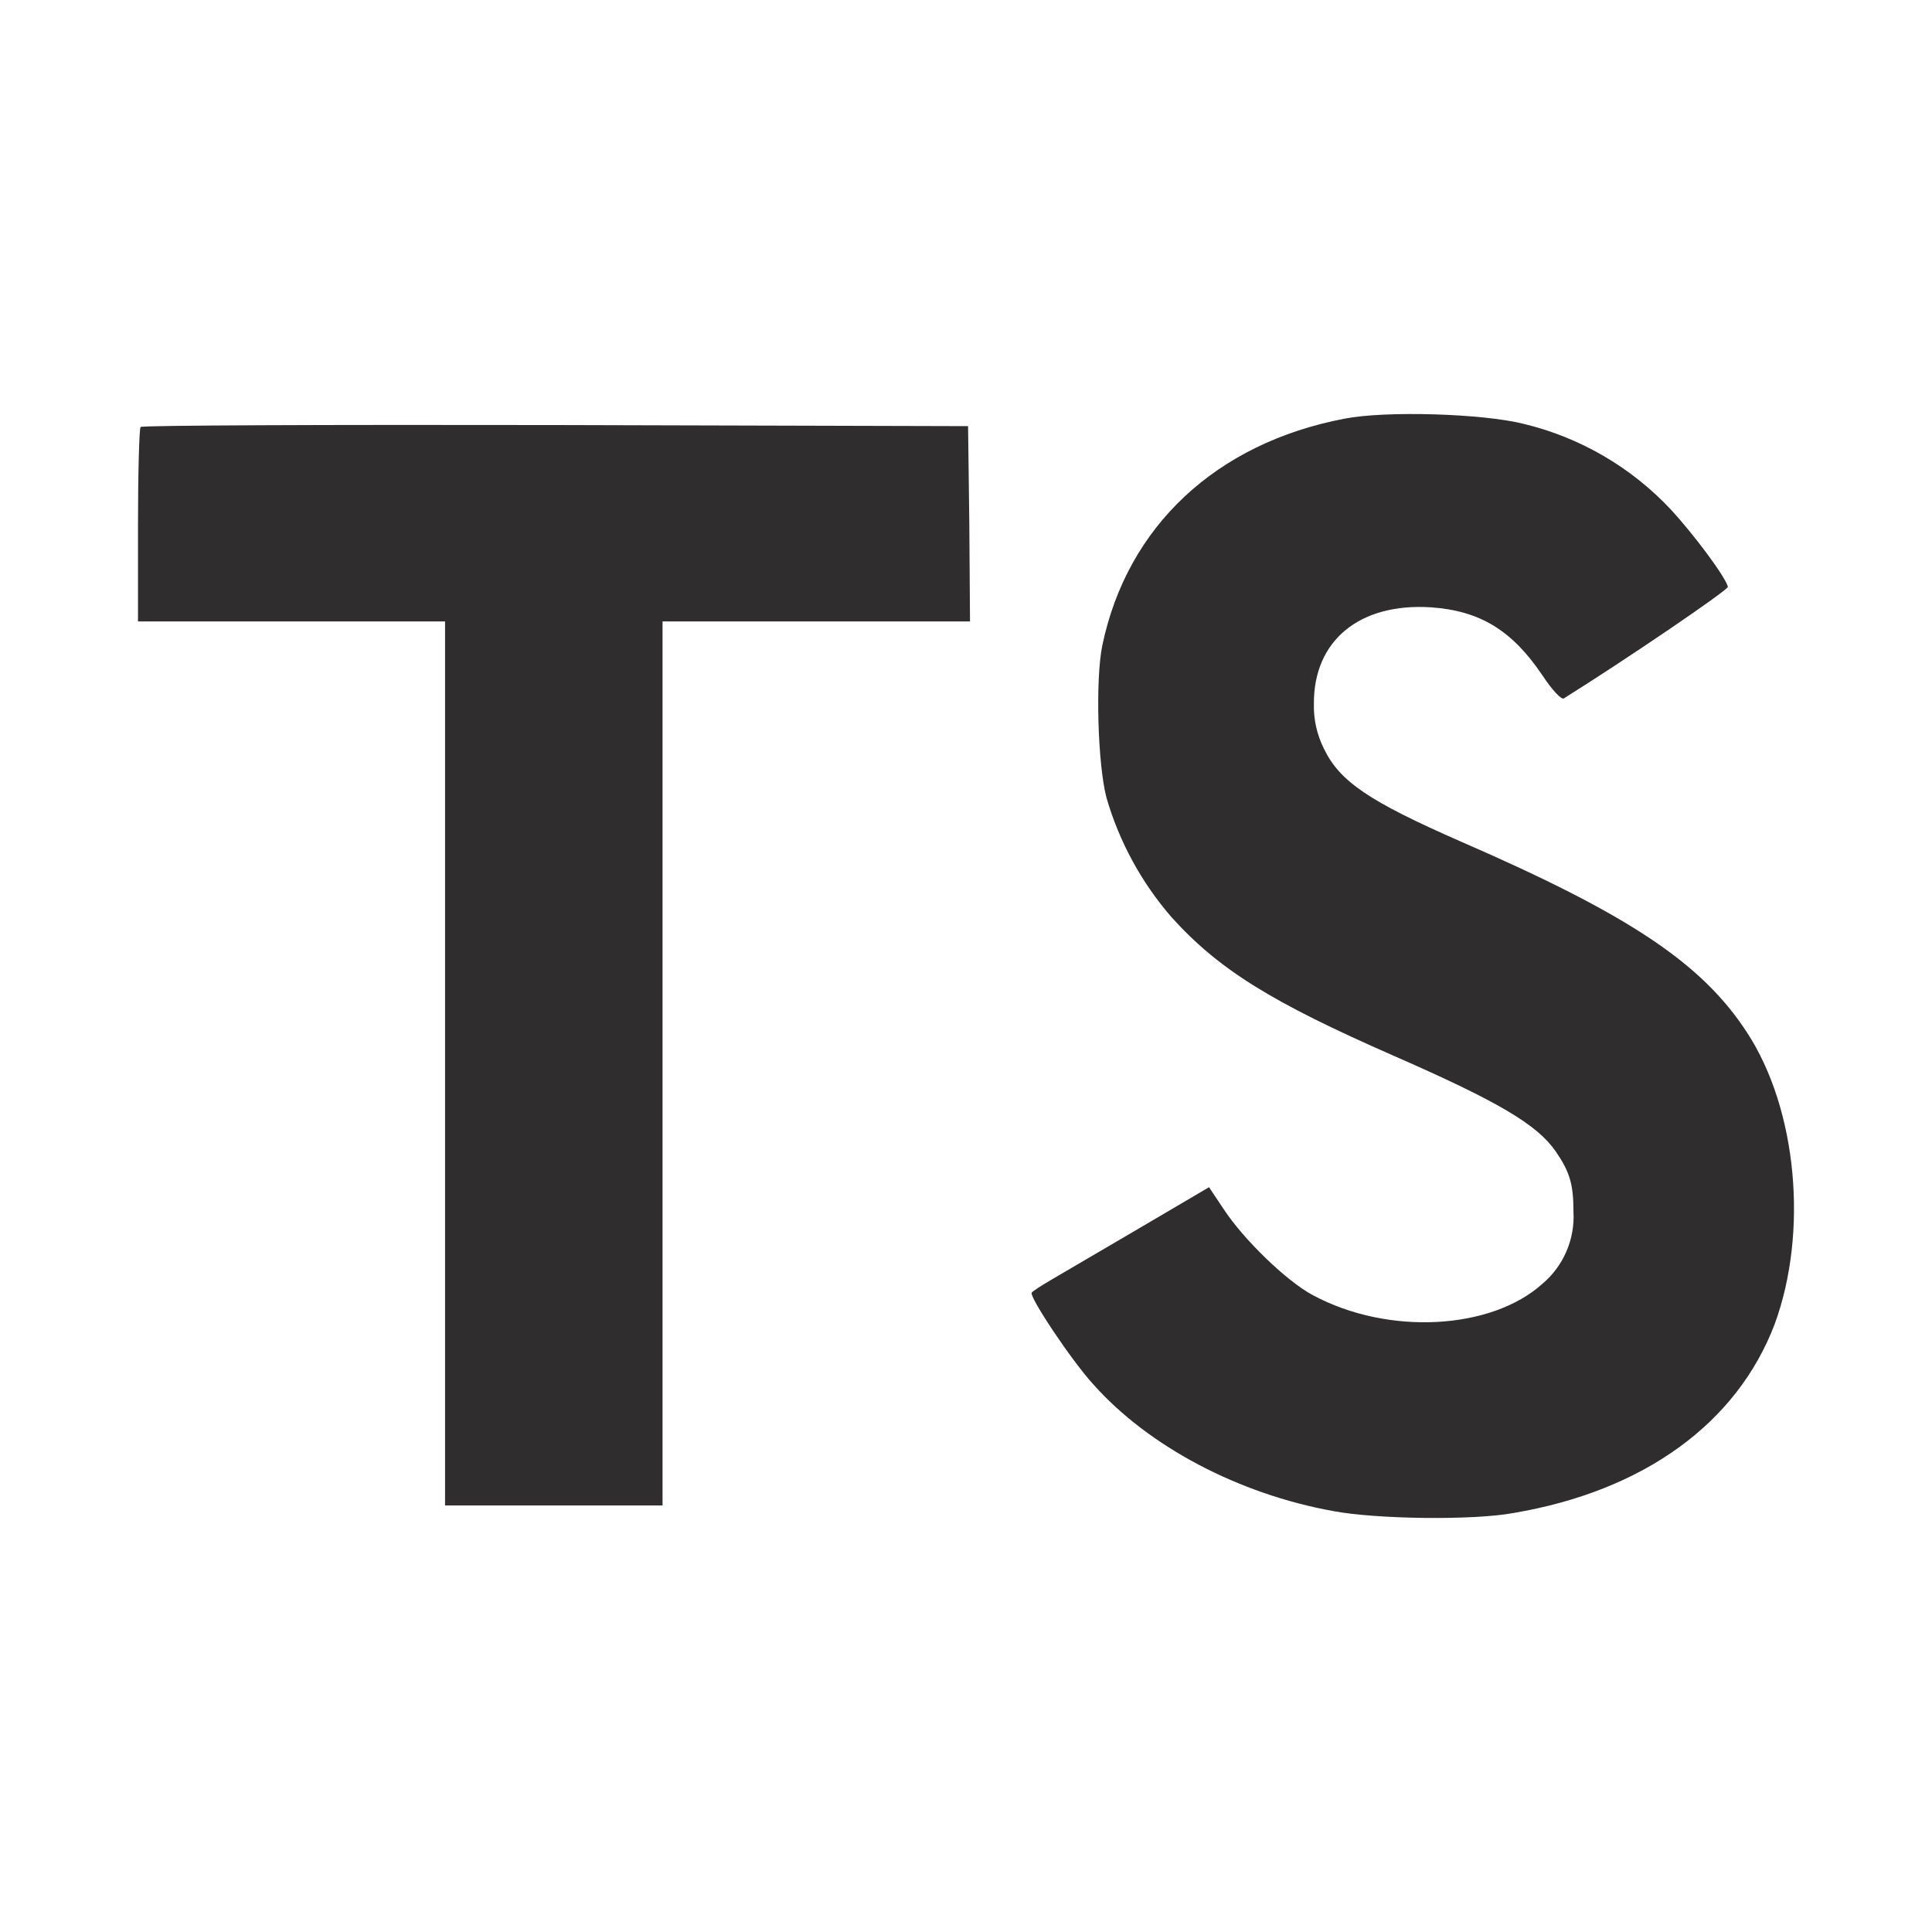 <svg width="14" height="14" viewBox="0 0 14 14" fill="none" xmlns="http://www.w3.org/2000/svg">
    <path d="M7.024 3.795L7.029 4.503H4.801V10.909H3.225V4.503H1V3.809C1 3.423 1.009 3.102 1.019 3.094C1.028 3.082 2.381 3.077 4.024 3.08L7.015 3.088L7.024 3.795Z" fill="#2F2D2D"/>
    <path d="M11.039 3.071C11.449 3.169 11.822 3.386 12.111 3.696C12.267 3.865 12.501 4.175 12.521 4.252C12.526 4.274 11.783 4.779 11.332 5.061C11.315 5.072 11.248 5.002 11.175 4.891C10.956 4.567 10.724 4.426 10.371 4.401C9.853 4.367 9.518 4.641 9.521 5.1C9.518 5.212 9.543 5.324 9.593 5.424C9.708 5.664 9.922 5.807 10.585 6.098C11.81 6.63 12.334 6.982 12.659 7.481C13.024 8.039 13.104 8.93 12.86 9.595C12.587 10.313 11.913 10.804 10.966 10.964C10.673 11.018 9.977 11.009 9.662 10.95C8.975 10.826 8.323 10.482 7.922 10.031C7.763 9.857 7.457 9.397 7.476 9.367C7.485 9.355 7.555 9.31 7.633 9.265L8.268 8.893L8.761 8.603L8.864 8.757C9.009 8.98 9.323 9.284 9.513 9.385C10.059 9.679 10.808 9.637 11.179 9.301C11.329 9.174 11.413 8.98 11.402 8.783C11.402 8.582 11.376 8.493 11.273 8.343C11.139 8.151 10.87 7.988 10.098 7.65C9.215 7.263 8.833 7.027 8.489 6.646C8.272 6.396 8.111 6.101 8.018 5.781C7.954 5.536 7.937 4.921 7.988 4.676C8.169 3.811 8.815 3.211 9.742 3.034C10.043 2.975 10.744 2.997 11.039 3.071Z" fill="#2F2D2D"/>
</svg>
